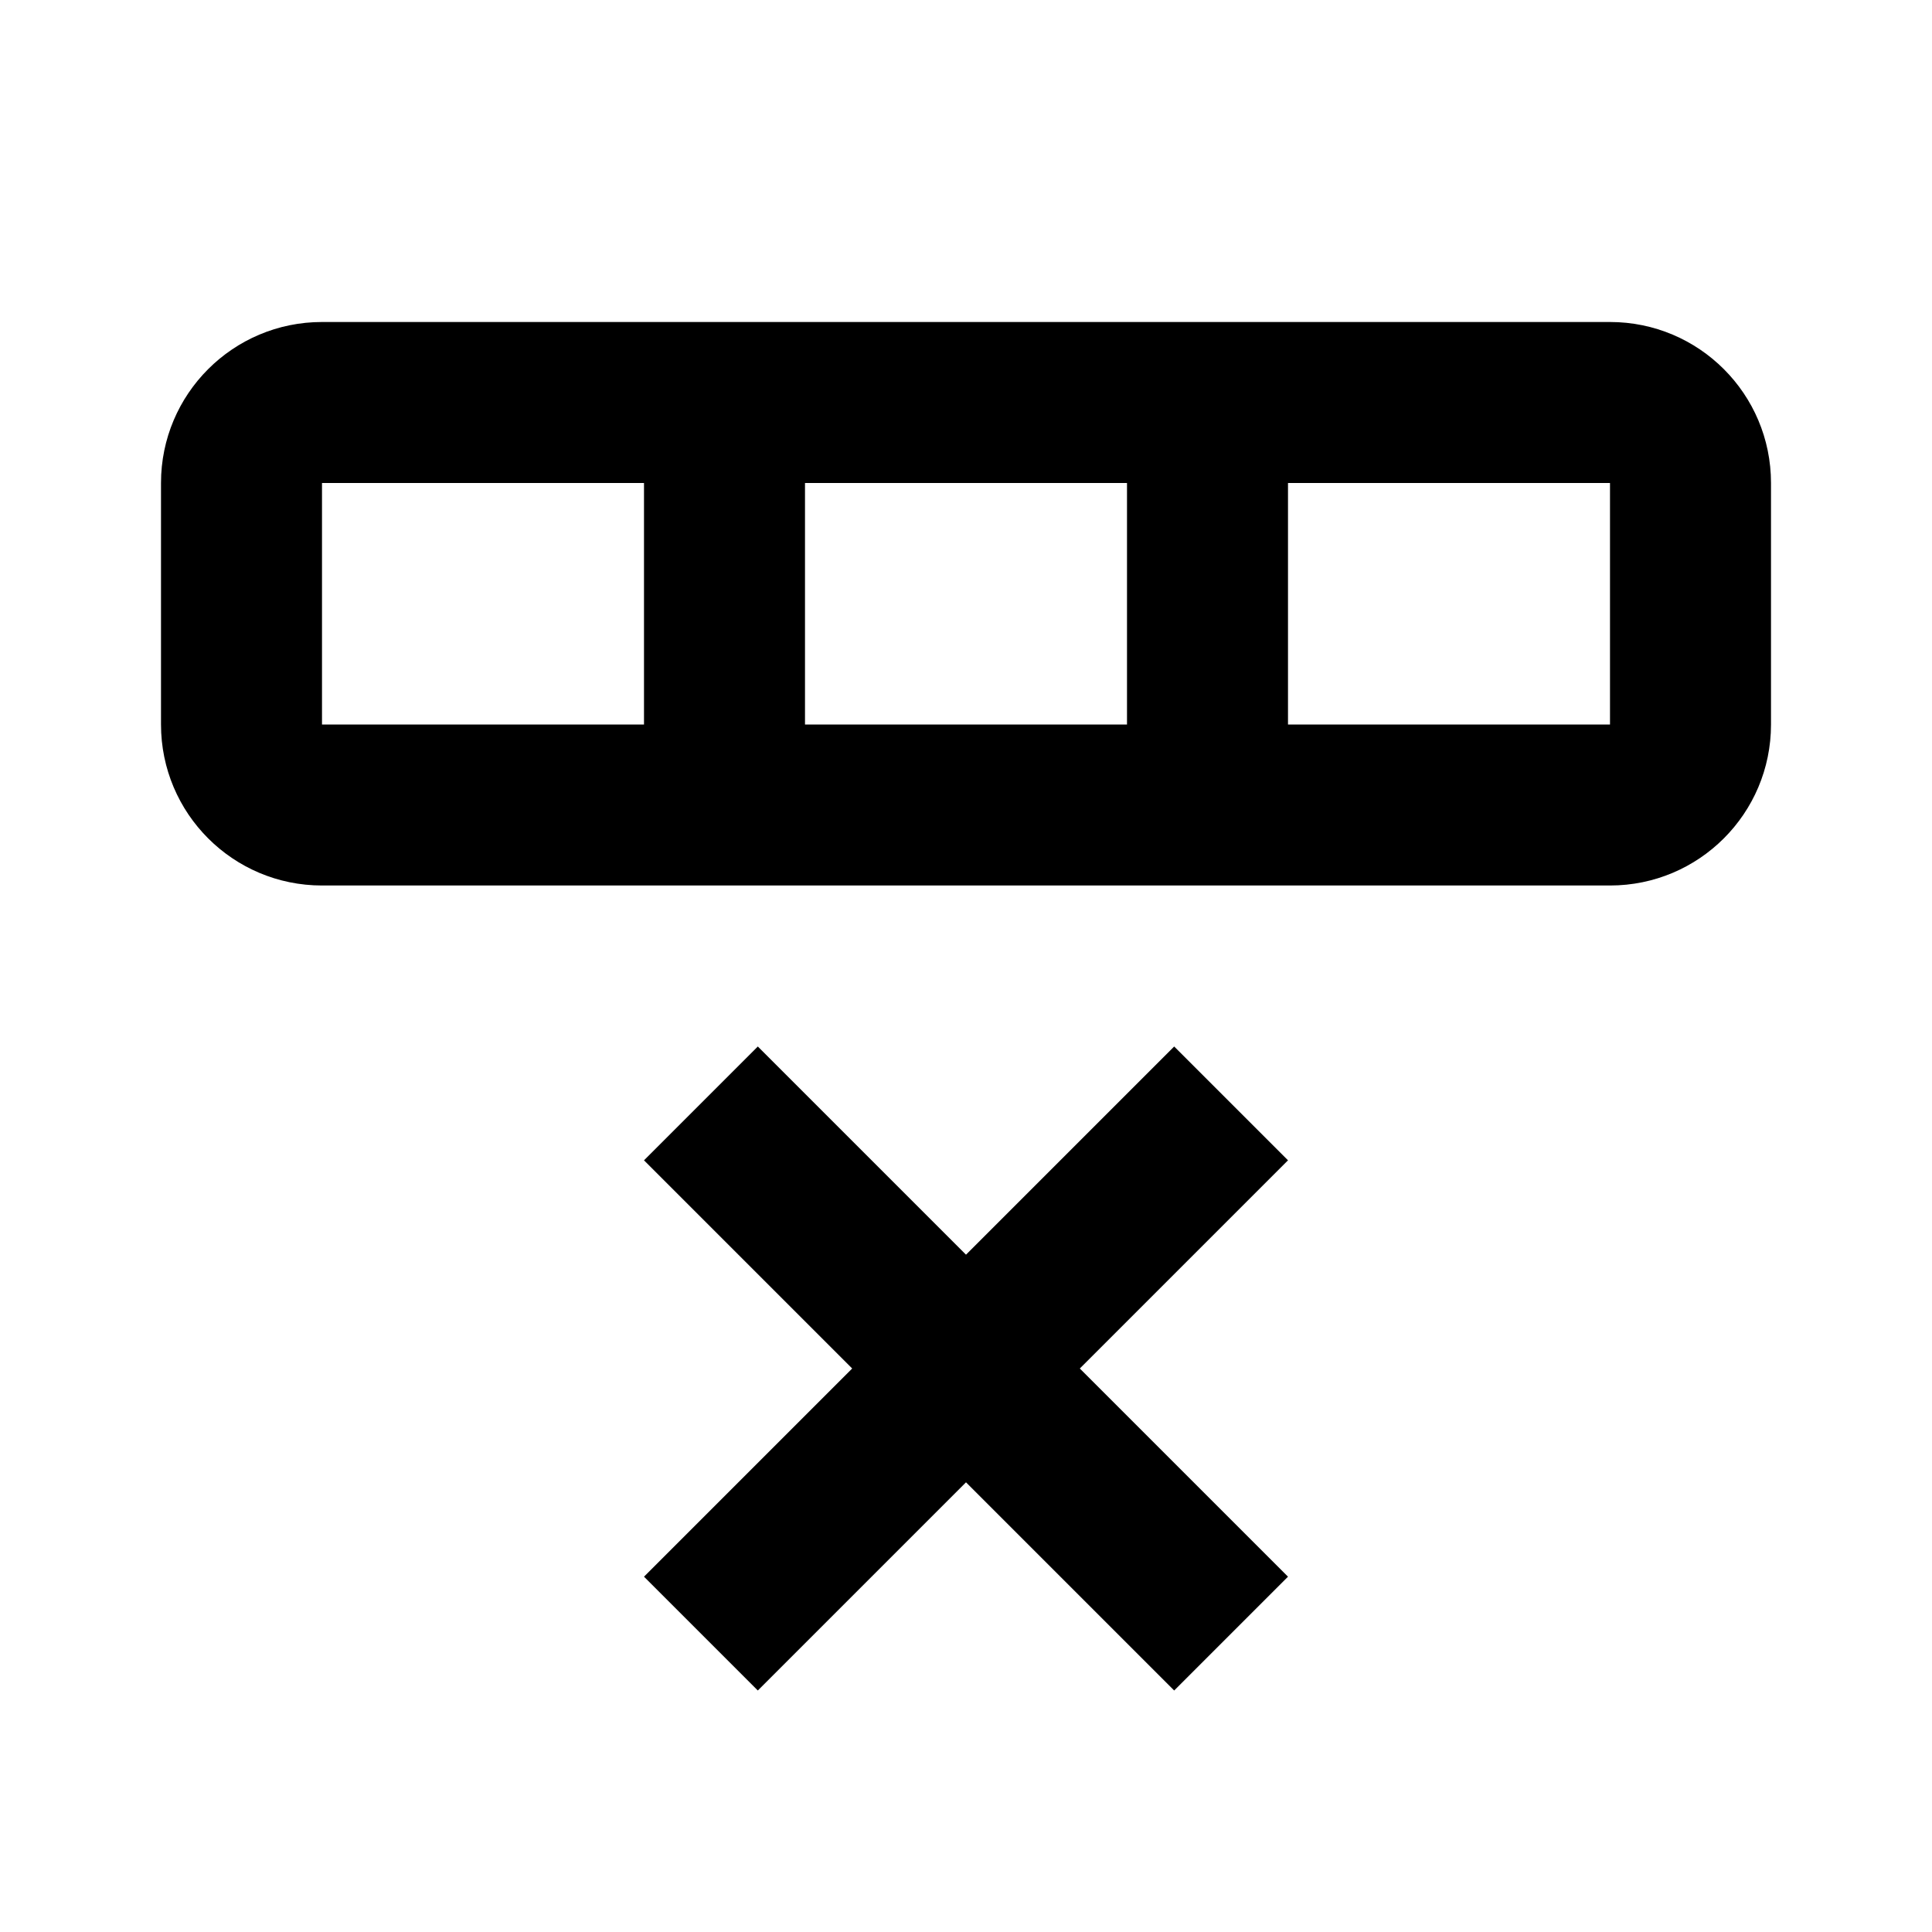 <svg xmlns="http://www.w3.org/2000/svg" version="1.1" baseProfile="full" width="24" height="24" viewBox="0 0 24.00 24.00" xml:space="preserve"><path fill="#000" fill-opacity="1" stroke-width=".2" stroke-linejoin="round" d="M9.414 13L12 15.586 14.586 13 16 14.414 13.414 17 16 19.586 14.586 21 12 18.414 9.414 21 8 19.586 10.586 17 8 14.414 9.414 13zM22 9c0 1.105-.895 2-2 2H4c-1.105 0-2-.895-2-2V6c0-1.105.895-2 2-2h16c1.105 0 2 .895 2 2v3zM4 9h4V6H4v3zm6 0h4V6h-4v3zm6 0h4V6h-4v3z"/></svg>